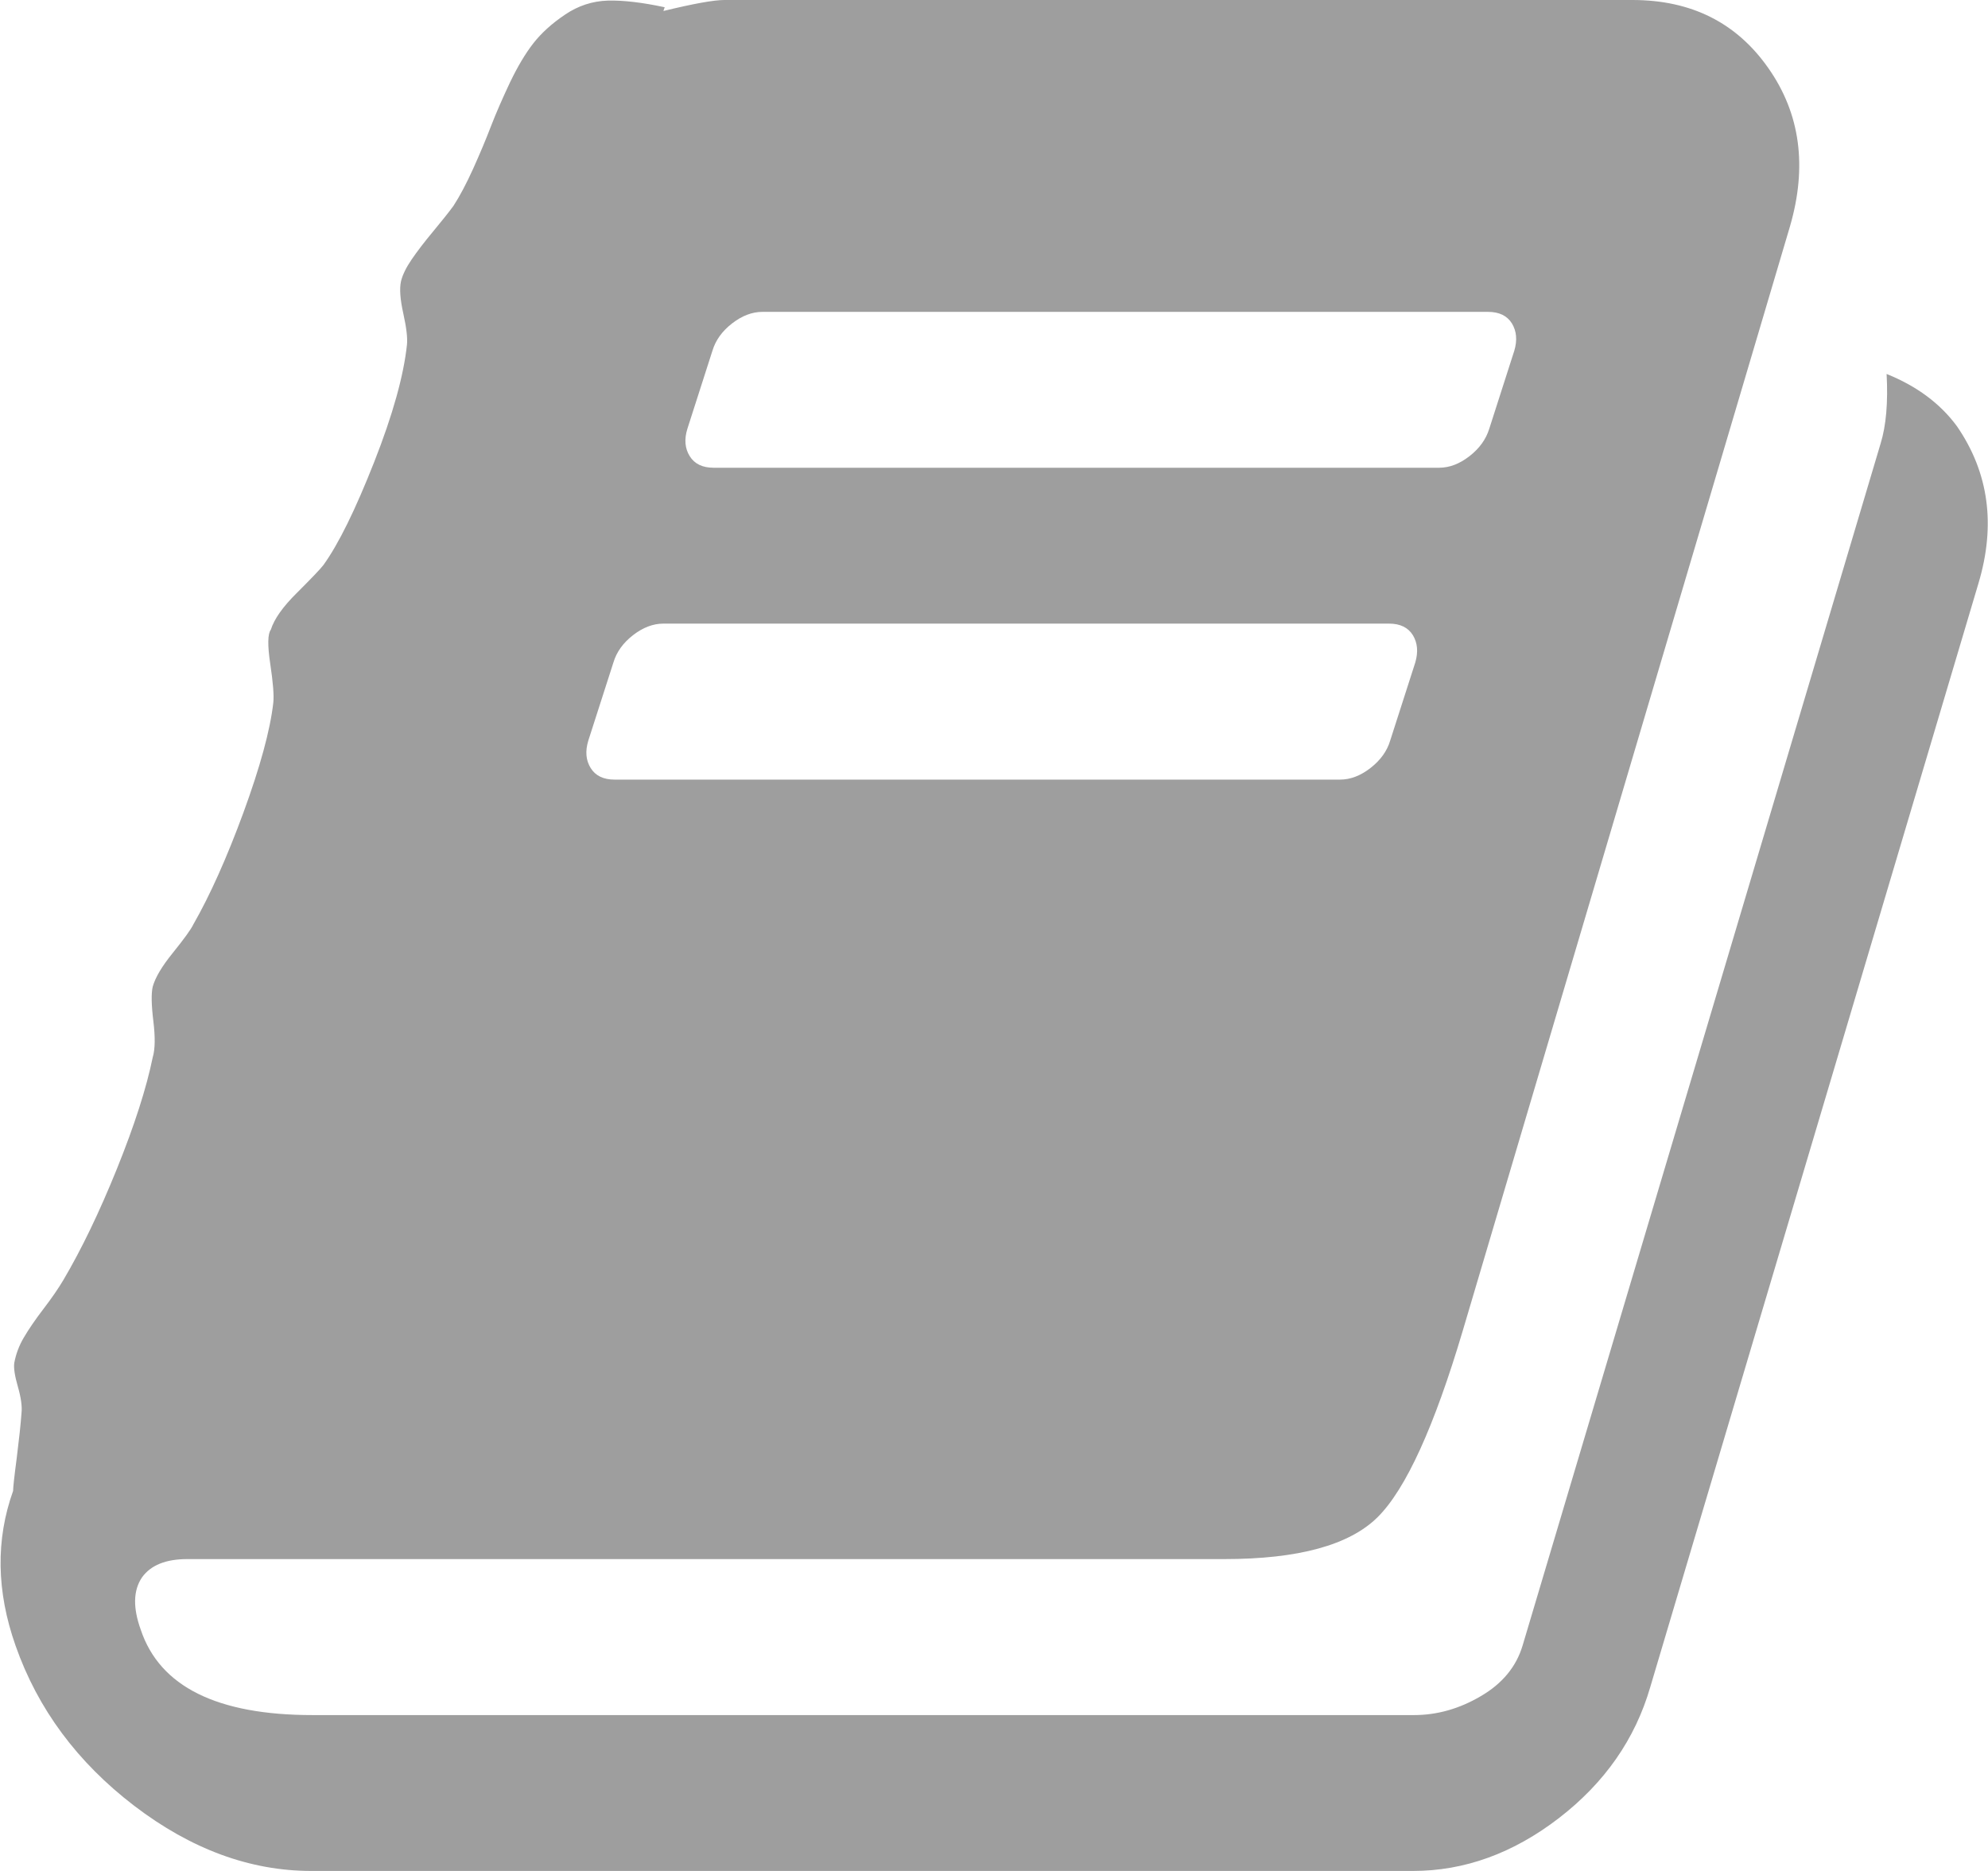 ﻿<?xml version="1.0" encoding="utf-8"?>
<svg version="1.1" xmlns:xlink="http://www.w3.org/1999/xlink" width="17px" height="16px" xmlns="http://www.w3.org/2000/svg">
  <g transform="matrix(1 0 0 1 -754 -293 )">
    <path d="M 16.133 3.198  C 16.391 3.302  16.592 3.451  16.735 3.646  C 17.007 4.042  17.068 4.49  16.918 4.99  L 14.112 14.427  C 13.983 14.872  13.723 15.245  13.332 15.547  C 12.94 15.849  12.524 16  12.082 16  L 2.663 16  C 2.139 16  1.634 15.814  1.148 15.443  C 0.662 15.071  0.323 14.615  0.133 14.073  C -0.031 13.608  -0.037 13.167  0.112 12.75  C 0.112 12.722  0.122 12.628  0.143 12.469  C 0.163 12.309  0.177 12.181  0.184 12.083  C 0.19 12.028  0.18 11.953  0.153 11.859  C 0.126 11.766  0.116 11.698  0.122 11.656  C 0.136 11.58  0.163 11.507  0.204 11.438  C 0.245 11.368  0.301 11.286  0.372 11.193  C 0.444 11.099  0.5 11.017  0.541 10.948  C 0.697 10.684  0.85 10.366  1 9.995  C 1.15 9.623  1.252 9.306  1.306 9.042  C 1.327 8.972  1.328 8.868  1.311 8.729  C 1.294 8.59  1.293 8.493  1.306 8.438  C 1.327 8.361  1.384 8.264  1.48 8.146  C 1.575 8.028  1.633 7.948  1.653 7.906  C 1.796 7.656  1.939 7.337  2.082 6.948  C 2.224 6.559  2.31 6.247  2.337 6.01  C 2.344 5.948  2.335 5.837  2.311 5.677  C 2.287 5.517  2.289 5.42  2.316 5.385  C 2.344 5.295  2.418 5.189  2.541 5.068  C 2.663 4.946  2.738 4.868  2.765 4.833  C 2.895 4.653  3.039 4.359  3.199 3.953  C 3.359 3.547  3.452 3.212  3.48 2.948  C 3.486 2.892  3.476 2.804  3.449 2.682  C 3.422 2.561  3.415 2.469  3.429 2.406  C 3.442 2.351  3.473 2.288  3.52 2.219  C 3.568 2.149  3.629 2.069  3.704 1.979  C 3.779 1.889  3.837 1.816  3.878 1.76  C 3.932 1.677  3.988 1.571  4.046 1.443  C 4.104 1.314  4.155 1.193  4.199 1.078  C 4.243 0.964  4.298 0.839  4.362 0.703  C 4.427 0.568  4.493 0.457  4.561 0.37  C 4.629 0.283  4.719 0.201  4.832 0.125  C 4.944 0.049  5.066 0.009  5.199 0.005  C 5.332 0.002  5.493 0.021  5.684 0.062  L 5.673 0.094  C 5.932 0.031  6.105 0  6.194 0  L 13.959 0  C 14.463 0  14.85 0.194  15.122 0.583  C 15.395 0.972  15.456 1.424  15.306 1.938  L 12.51 11.375  C 12.265 12.201  12.022 12.734  11.781 12.974  C 11.539 13.214  11.102 13.333  10.469 13.333  L 1.602 13.333  C 1.418 13.333  1.289 13.385  1.214 13.49  C 1.139 13.601  1.136 13.75  1.204 13.938  C 1.367 14.424  1.857 14.667  2.673 14.667  L 12.092 14.667  C 12.289 14.667  12.48 14.613  12.663 14.505  C 12.847 14.398  12.966 14.253  13.02 14.073  L 16.082 3.792  C 16.129 3.639  16.146 3.441  16.133 3.198  Z M 6.092 3  L 5.878 3.667  C 5.85 3.757  5.857 3.835  5.898 3.901  C 5.939 3.967  6.007 4  6.102 4  L 12.306 4  C 12.395 4  12.481 3.967  12.566 3.901  C 12.651 3.835  12.707 3.757  12.735 3.667  L 12.949 3  C 12.976 2.91  12.969 2.832  12.929 2.766  C 12.888 2.7  12.82 2.667  12.724 2.667  L 6.52 2.667  C 6.432 2.667  6.345 2.7  6.26 2.766  C 6.175 2.832  6.119 2.91  6.092 3  Z M 5.245 5.667  L 5.031 6.333  C 5.003 6.424  5.01 6.502  5.051 6.568  C 5.092 6.634  5.16 6.667  5.255 6.667  L 11.459 6.667  C 11.548 6.667  11.634 6.634  11.719 6.568  C 11.804 6.502  11.861 6.424  11.888 6.333  L 12.102 5.667  C 12.129 5.576  12.122 5.498  12.082 5.432  C 12.041 5.366  11.973 5.333  11.878 5.333  L 5.673 5.333  C 5.585 5.333  5.498 5.366  5.413 5.432  C 5.328 5.498  5.272 5.576  5.245 5.667  Z " fill-rule="nonzero" fill="#9e9e9e" stroke="none" transform="matrix(1 0 0 1 754 293 )" />
  </g>
</svg>
